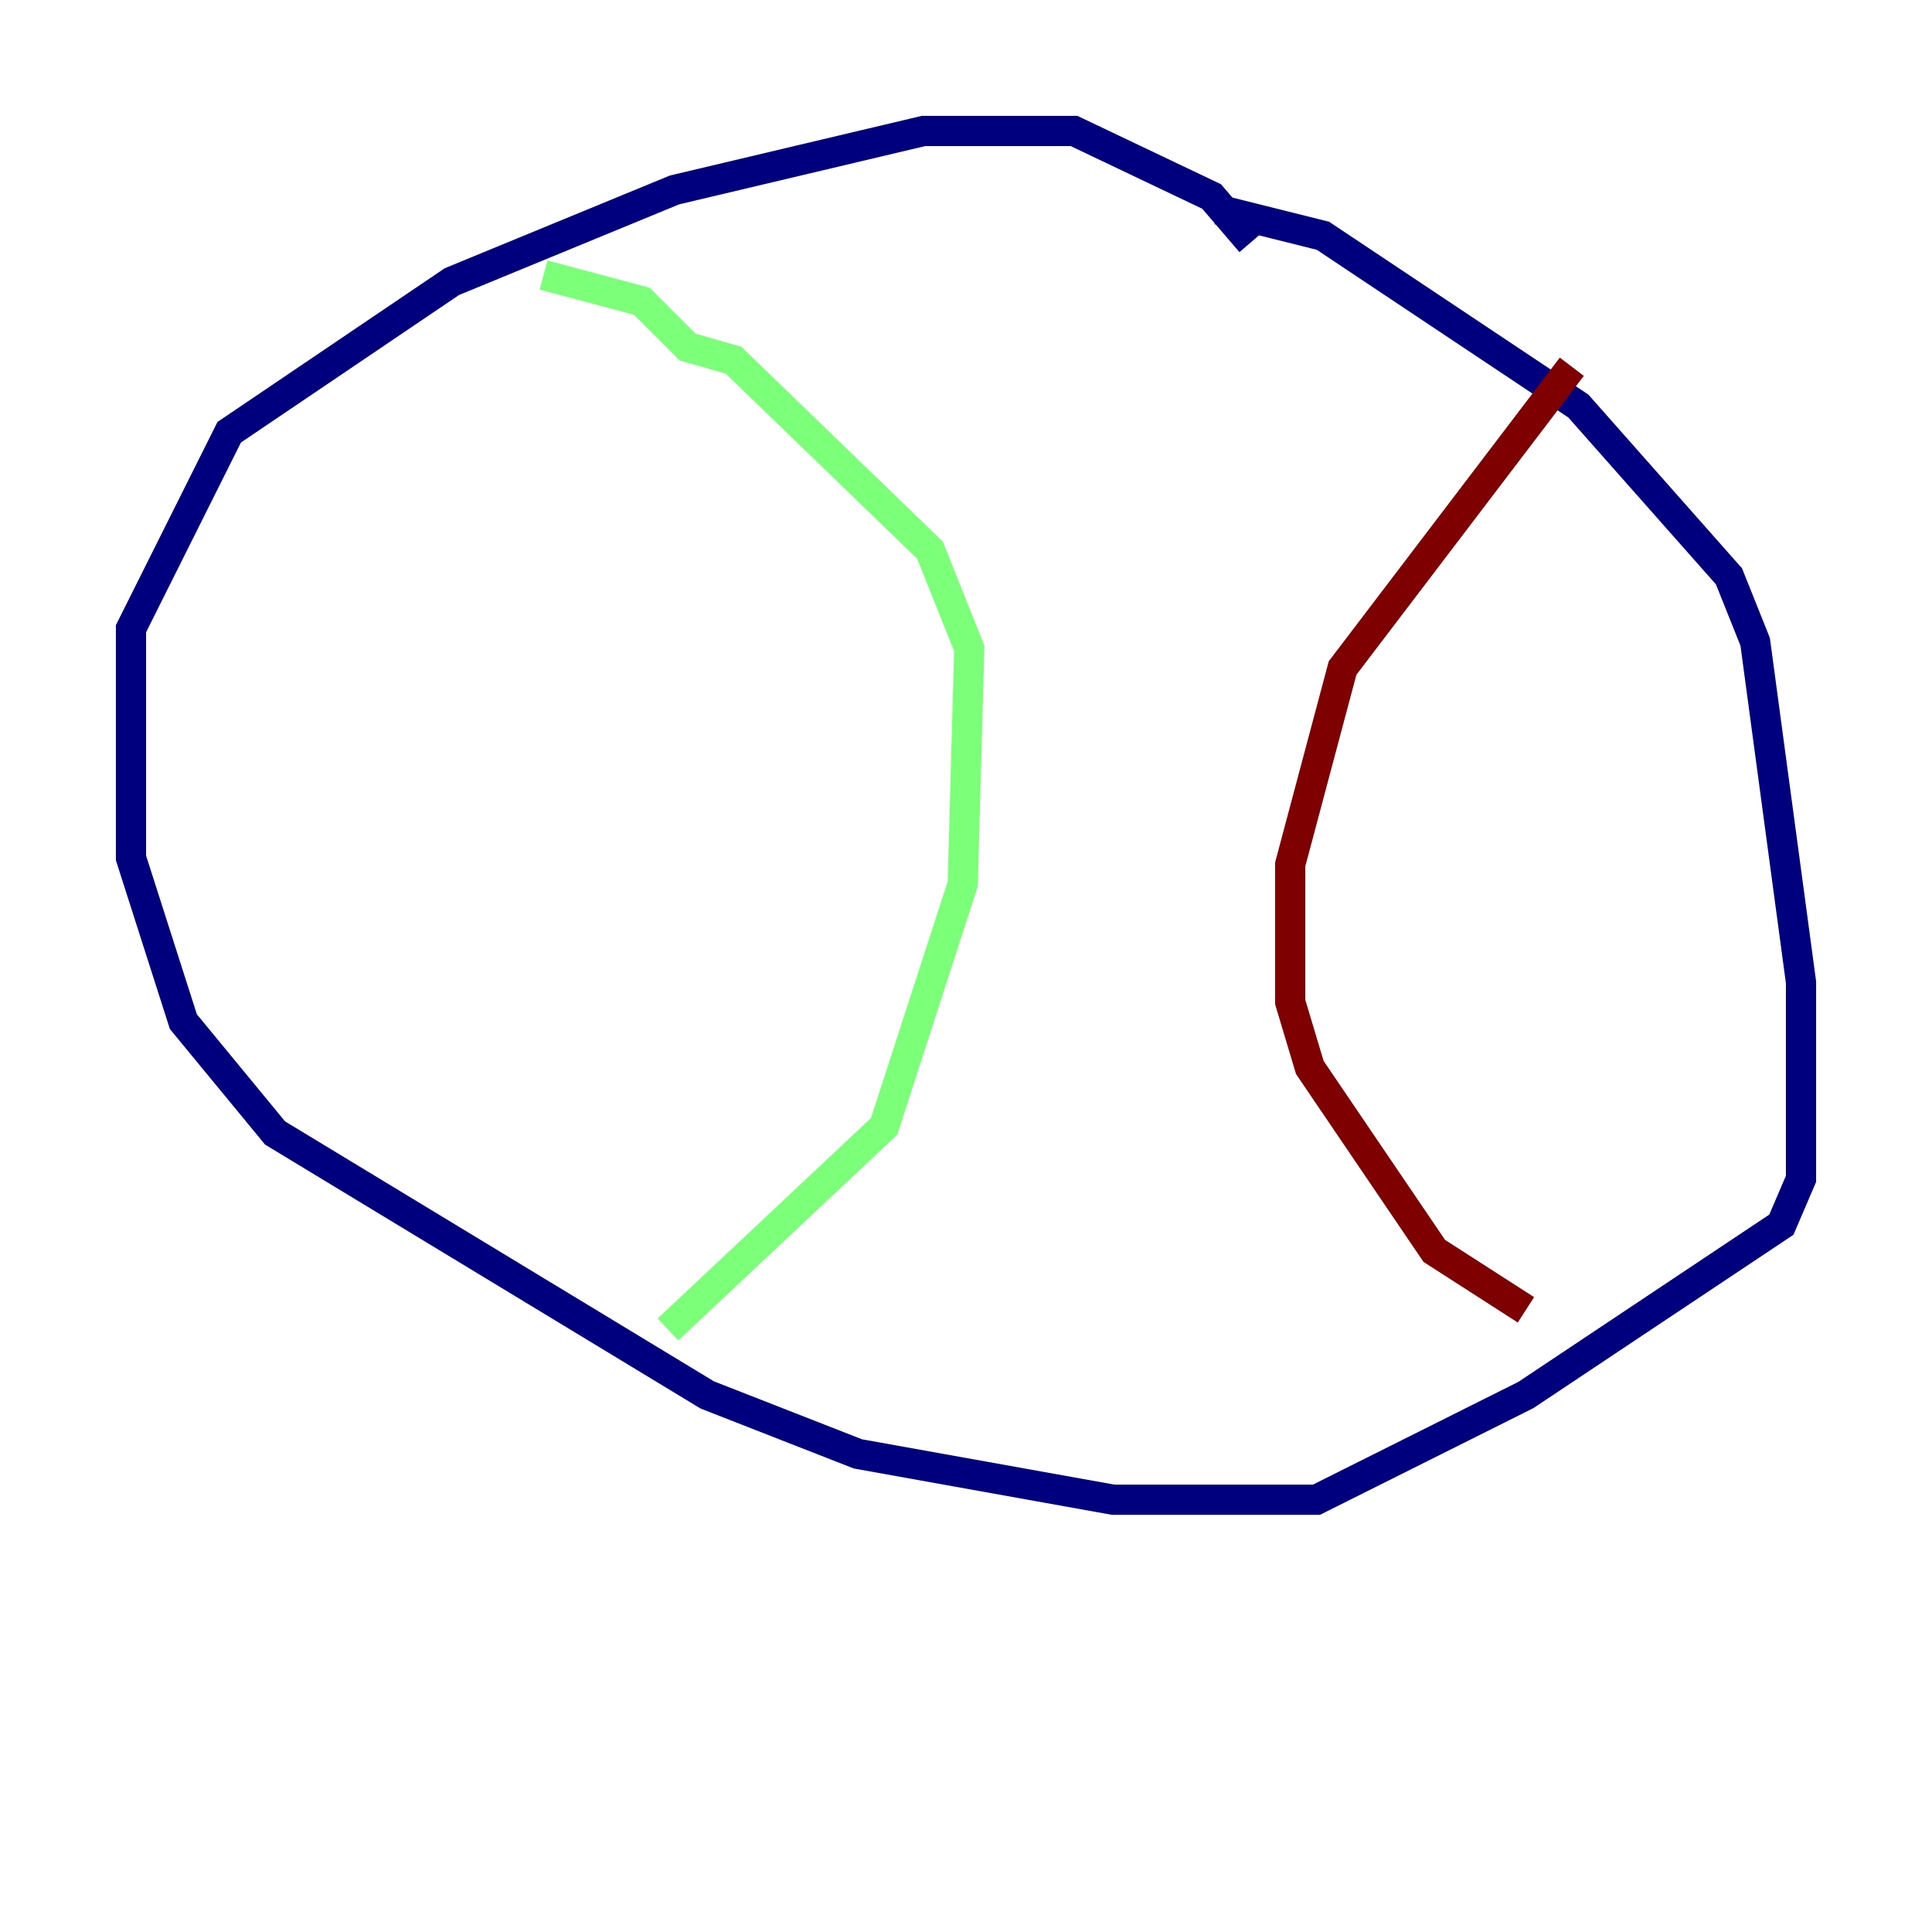 <?xml version="1.0" encoding="utf-8" ?>
<svg baseProfile="tiny" height="128" version="1.2" viewBox="0,0,128,128" width="128" xmlns="http://www.w3.org/2000/svg" xmlns:ev="http://www.w3.org/2001/xml-events" xmlns:xlink="http://www.w3.org/1999/xlink"><defs /><polyline fill="none" points="82.875,16.054 80.271,13.017 71.159,8.678 61.18,8.678 44.691,12.583 29.939,18.658 15.186,28.637 8.678,41.654 8.678,56.841 12.149,67.688 18.224,75.064 46.861,92.42 56.841,96.325 73.763,99.363 87.214,99.363 101.098,92.42 118.02,81.139 119.322,78.102 119.322,65.085 116.285,42.522 114.549,38.183 104.57,26.902 87.647,15.62 80.705,13.885" stroke="#00007f" stroke-width="2" /><polyline fill="none" points="36.014,18.224 42.522,19.959 45.559,22.997 48.597,23.864 61.614,36.447 64.217,42.956 63.783,58.576 58.576,74.63 44.258,88.081" stroke="#7cff79" stroke-width="2" /><polyline fill="none" points="104.136,24.298 88.949,44.258 85.478,57.275 85.478,66.386 86.78,70.725 95.024,82.875 101.098,86.78" stroke="#7f0000" stroke-width="2" /></svg>